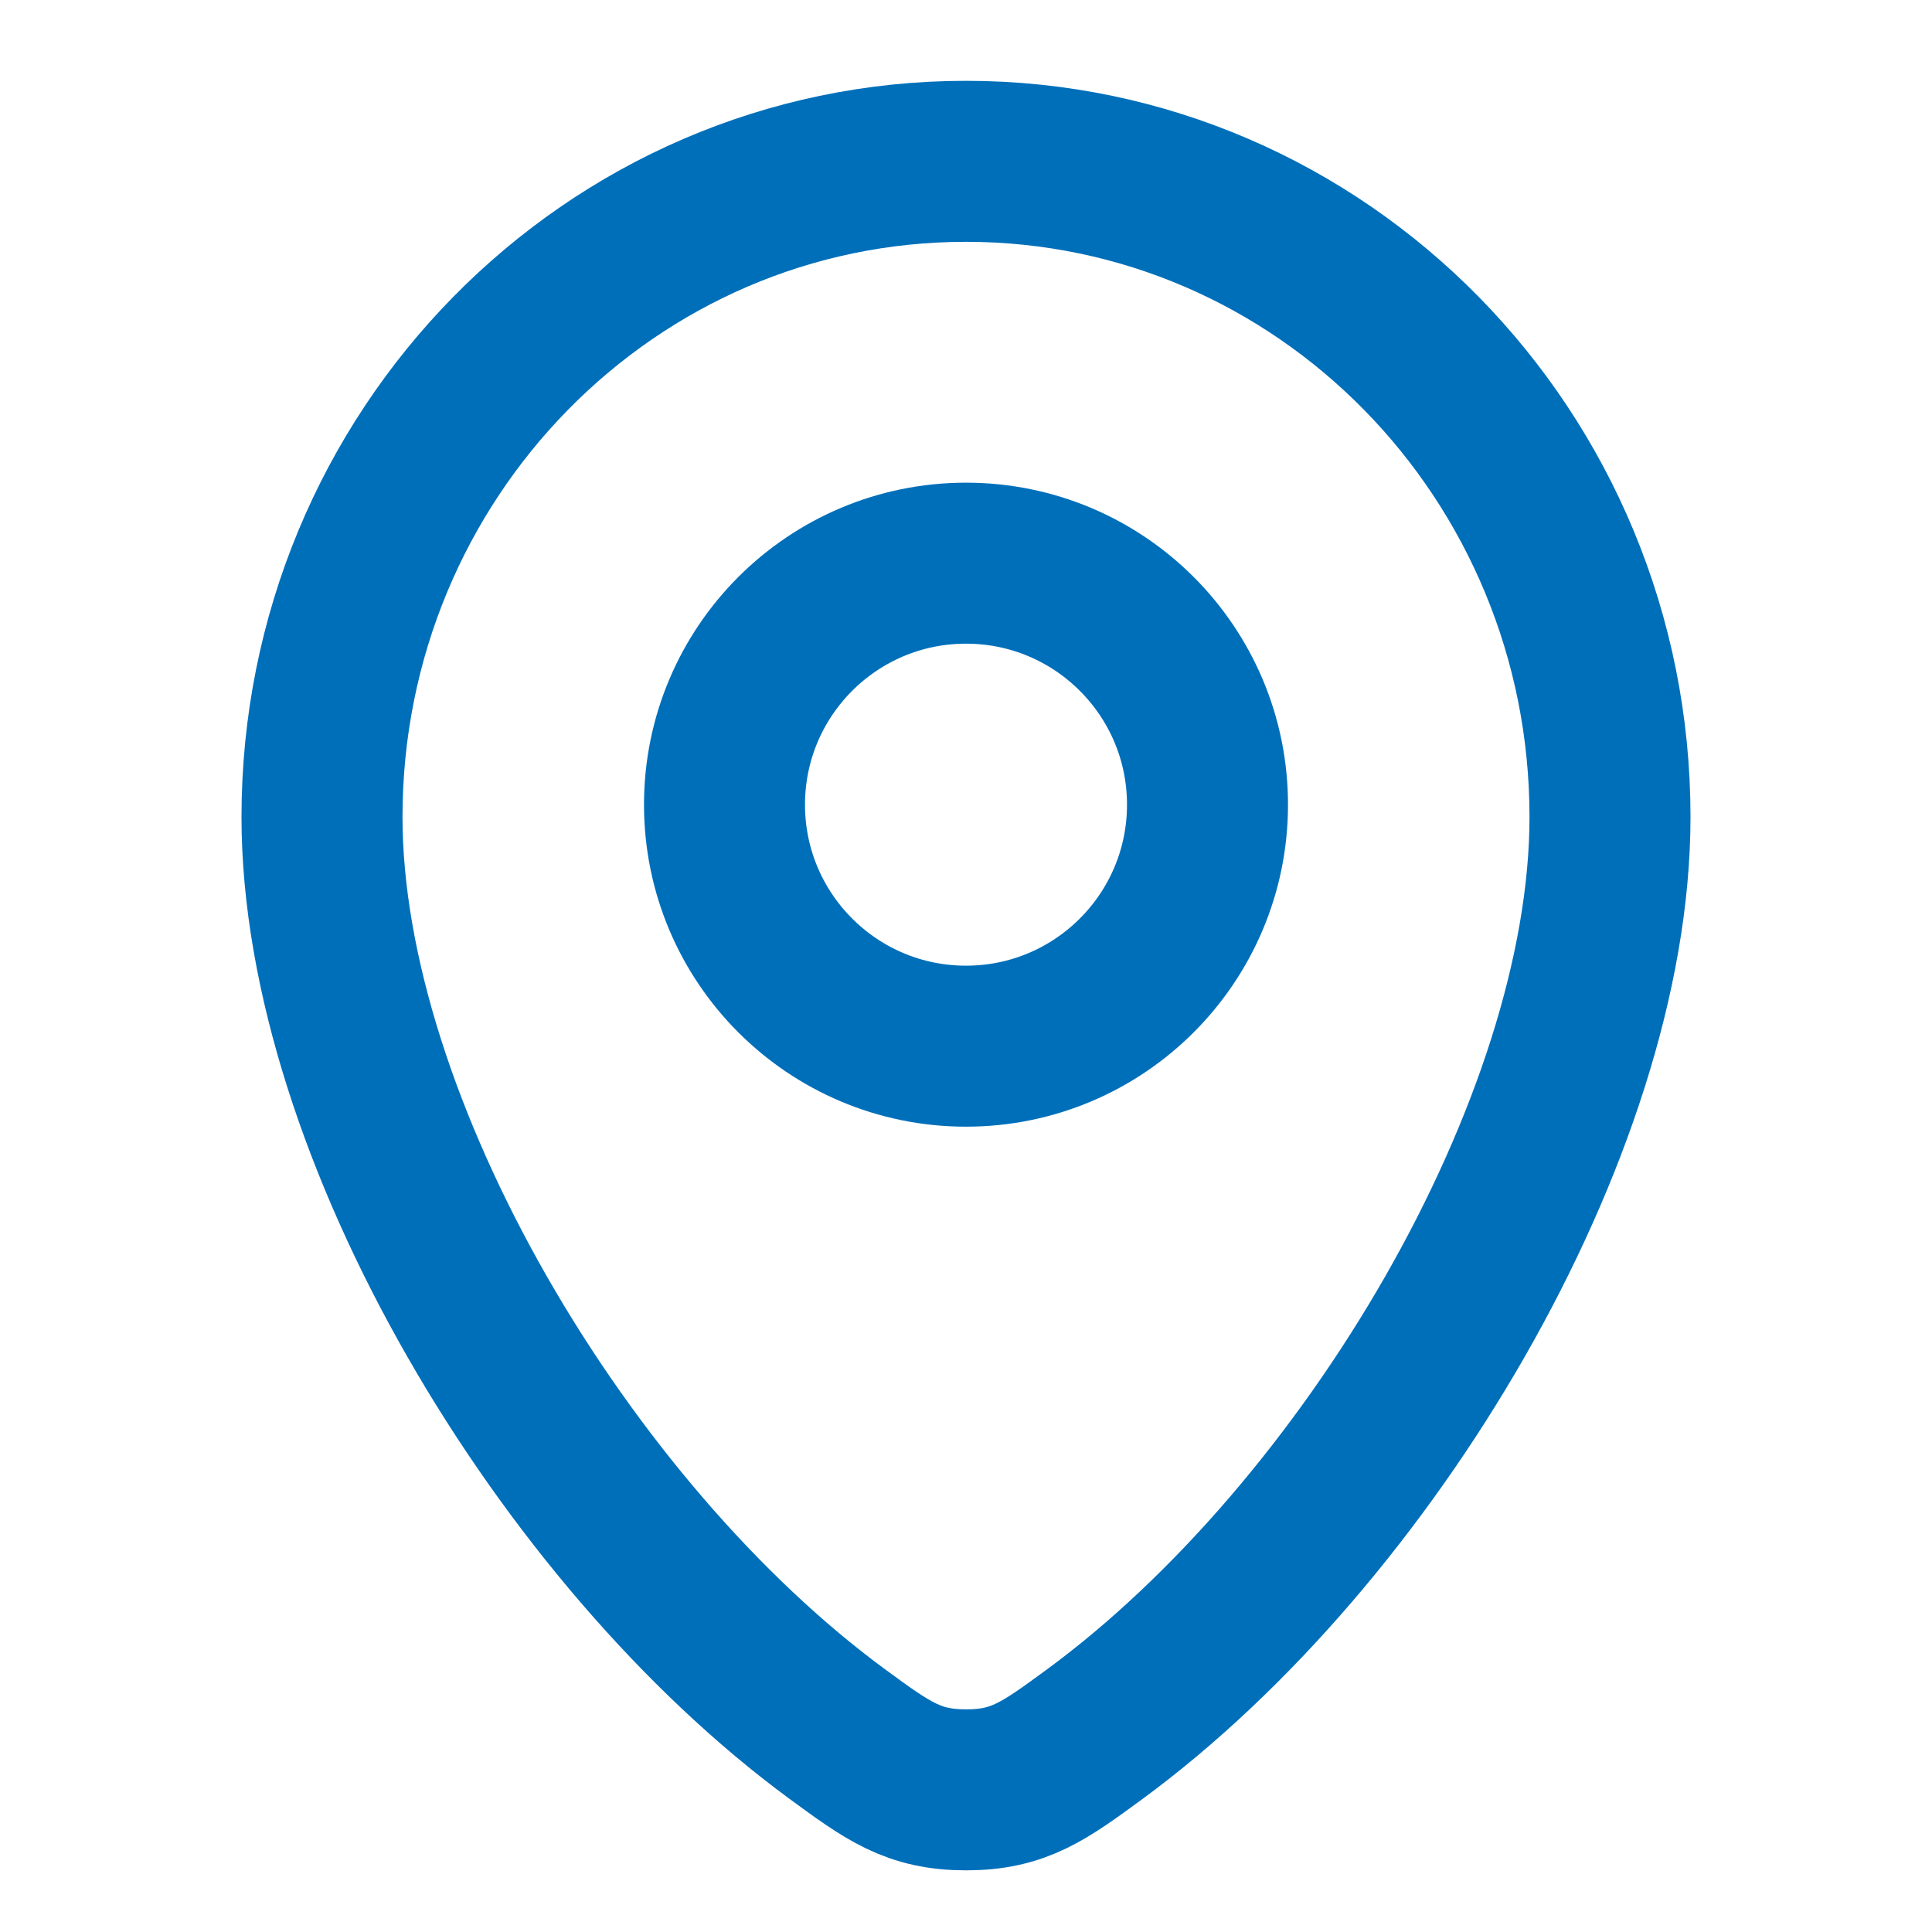 <svg width="12" height="12" viewBox="0 0 12 12" fill="none" xmlns="http://www.w3.org/2000/svg">
<path d="M2 5.074C2 2.825 3.791 1.002 6 1.002C8.209 1.002 10 2.825 10 5.074C10 7.005 8.496 9.525 6.8 10.771C6.485 11.002 6.328 11.117 6.001 11.117C5.673 11.117 5.516 11.002 5.201 10.771C3.505 9.525 2 7.005 2 5.074Z" stroke="#006FBA"/>
<circle cx="6" cy="4.998" r="1.5" stroke="#006FBA"/>
</svg>

